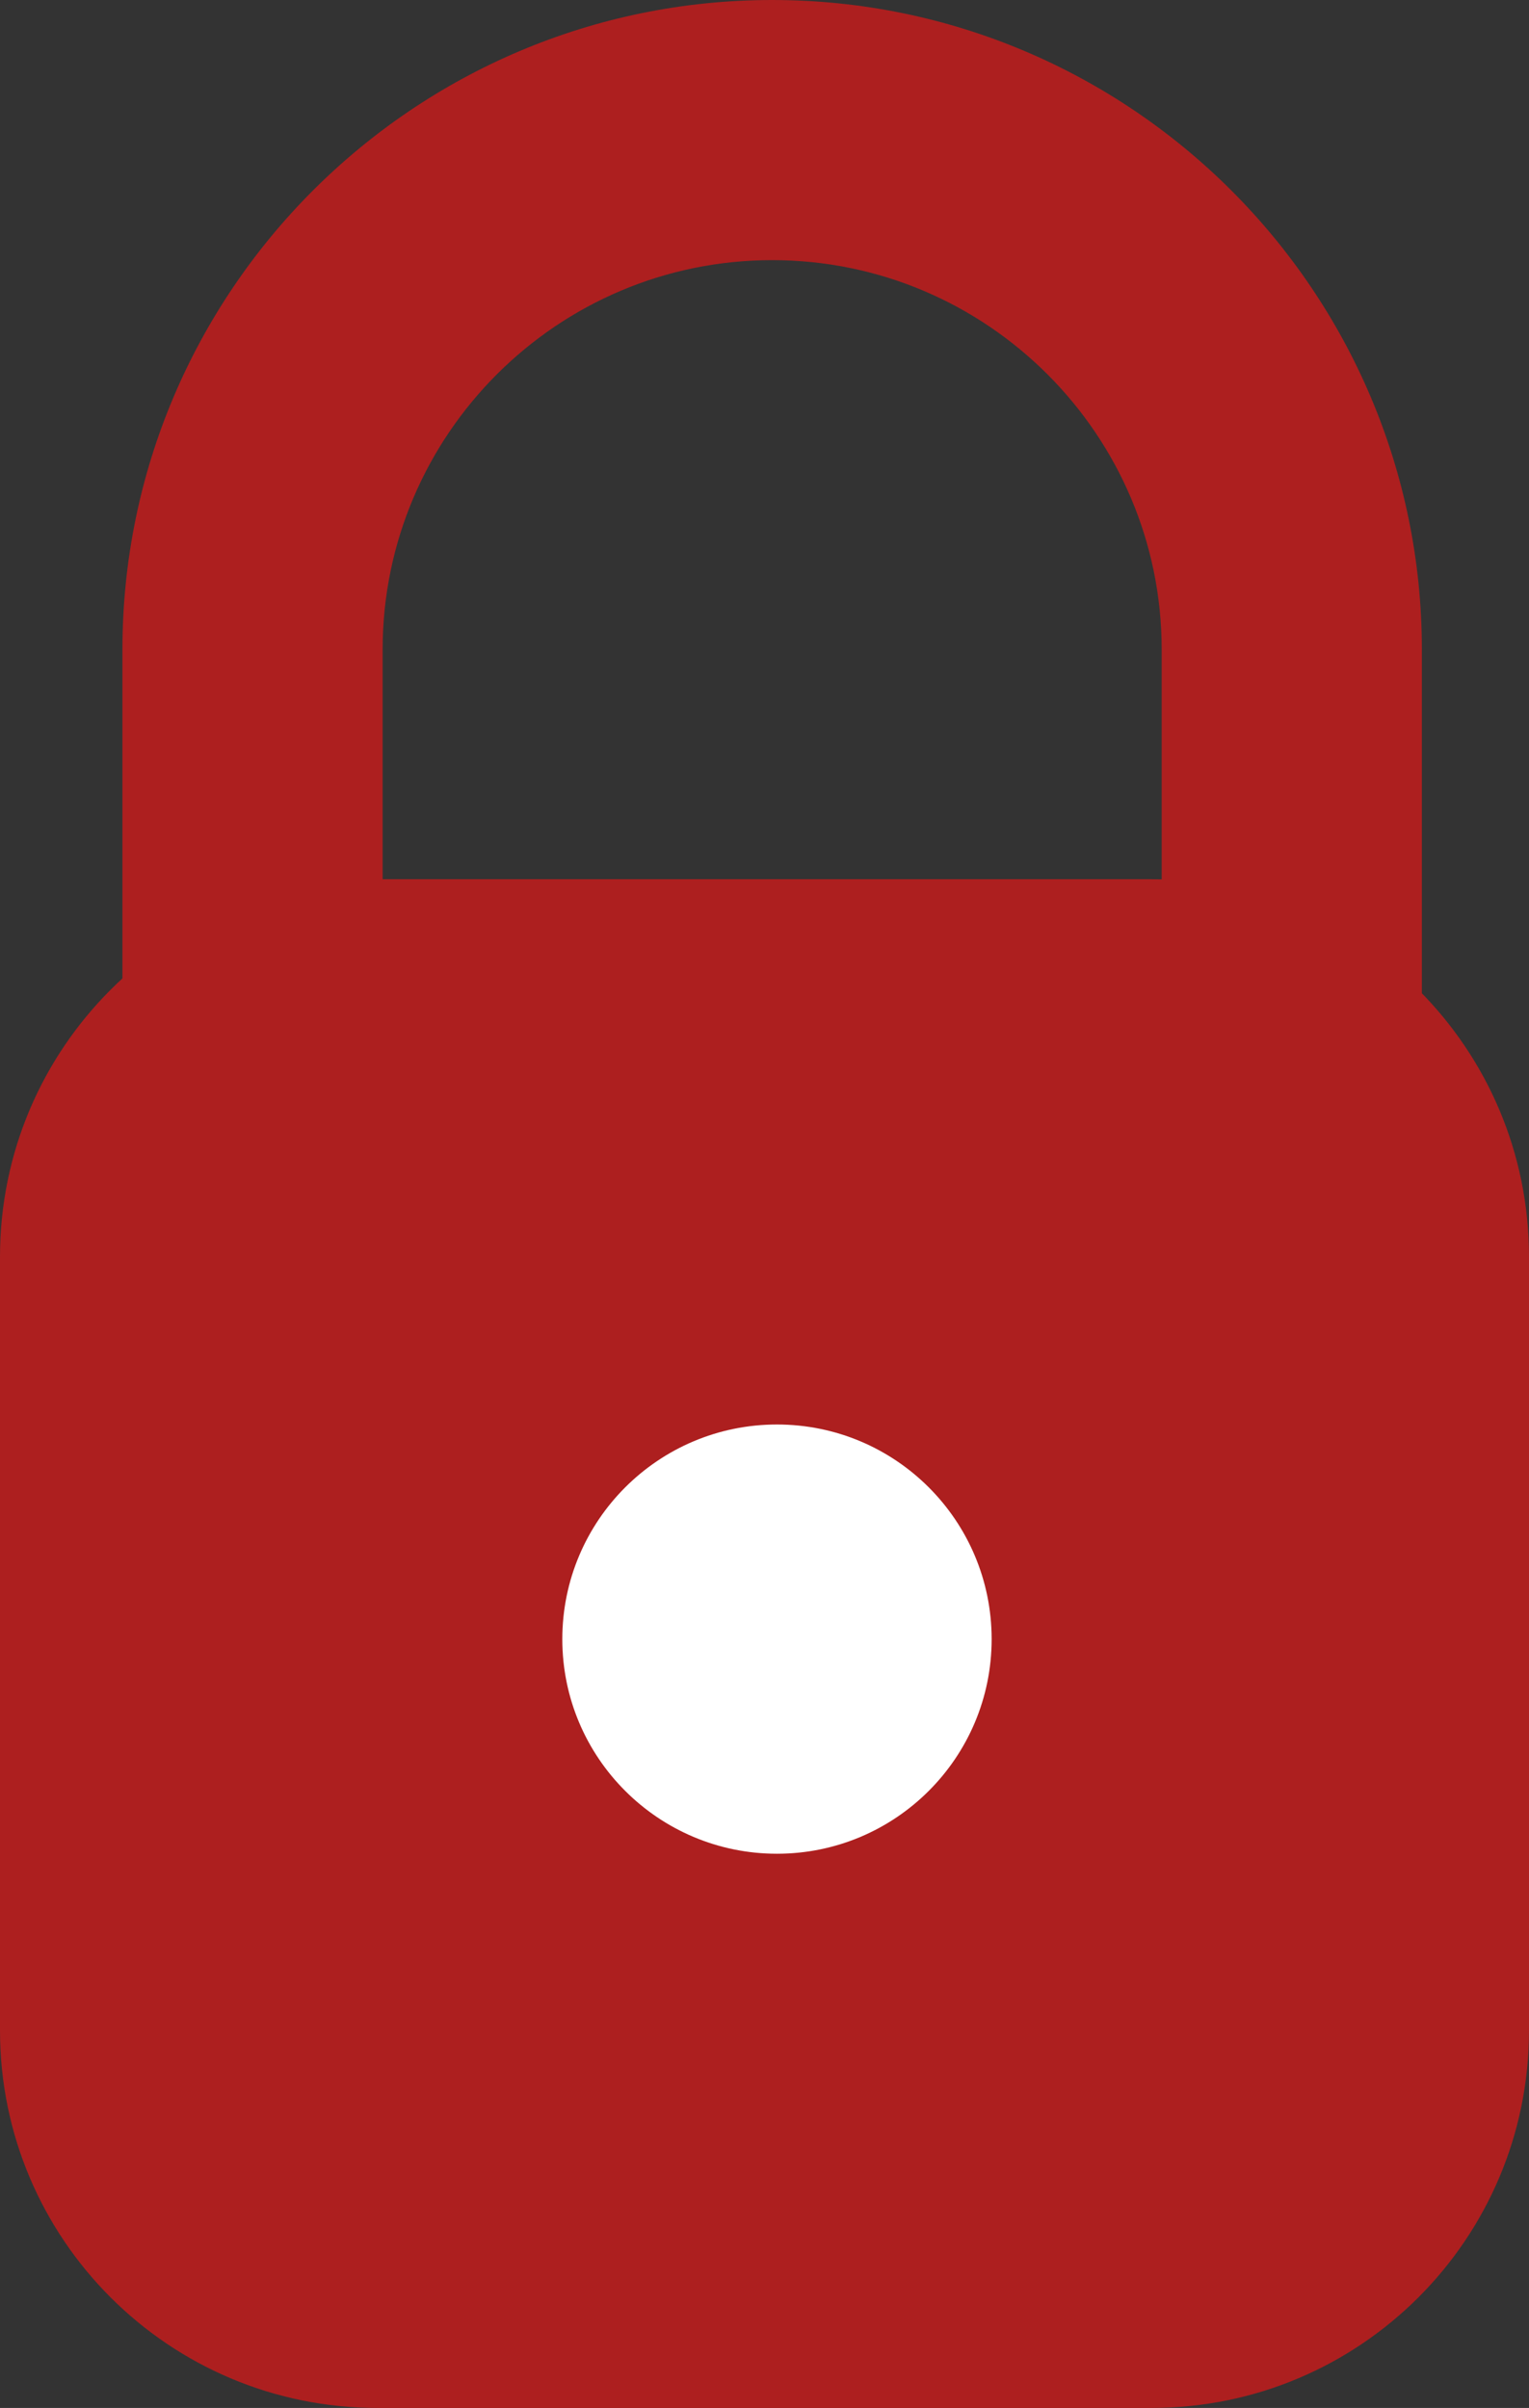 <?xml version="1.0" encoding="utf-8"?>
<!-- Generator: Adobe Illustrator 16.0.4, SVG Export Plug-In . SVG Version: 6.00 Build 0)  -->
<!DOCTYPE svg PUBLIC "-//W3C//DTD SVG 1.1//EN" "http://www.w3.org/Graphics/SVG/1.1/DTD/svg11.dtd">
<svg version="1.1" id="Layer_1" xmlns="http://www.w3.org/2000/svg" xmlns:xlink="http://www.w3.org/1999/xlink" x="0px" y="0px"
	 width="81px" height="127.588px" viewBox="0 0 81 127.588" enable-background="new 0 0 81 127.588" xml:space="preserve">
<rect x="0" y="0" width="81" height="127.588" fill="#333333" stroke="none"/>
<g>
	<path fill="#AD1F1F" d="M81,107.588c0,11.046-8.954,20-20,20H20c-11.046,0-20-8.954-20-20v-41c0-11.046,8.954-20,20-20h41
		c11.046,0,20,8.954,20,20V107.588z"/>
</g>
<path id="path2426_2_" fill="#FFFFFF" d="M52.533,86.853c0,6.279-5.091,11.37-11.372,11.37c-6.28,0-11.372-5.091-11.372-11.37
	c0-6.282,5.092-11.374,11.372-11.374C47.442,75.479,52.533,80.57,52.533,86.853"/>
<path id="path2424_2_" fill="#AD1F1F" d="M6.486,34.42v39.064h13.784V34.42c0-11.379,9.258-20.636,20.635-20.636
	c11.378,0,20.636,9.257,20.636,20.636v34.004h13.784V34.42C75.325,15.441,59.884,0,40.905,0C21.929,0,6.486,15.441,6.486,34.42"/>
</svg>
